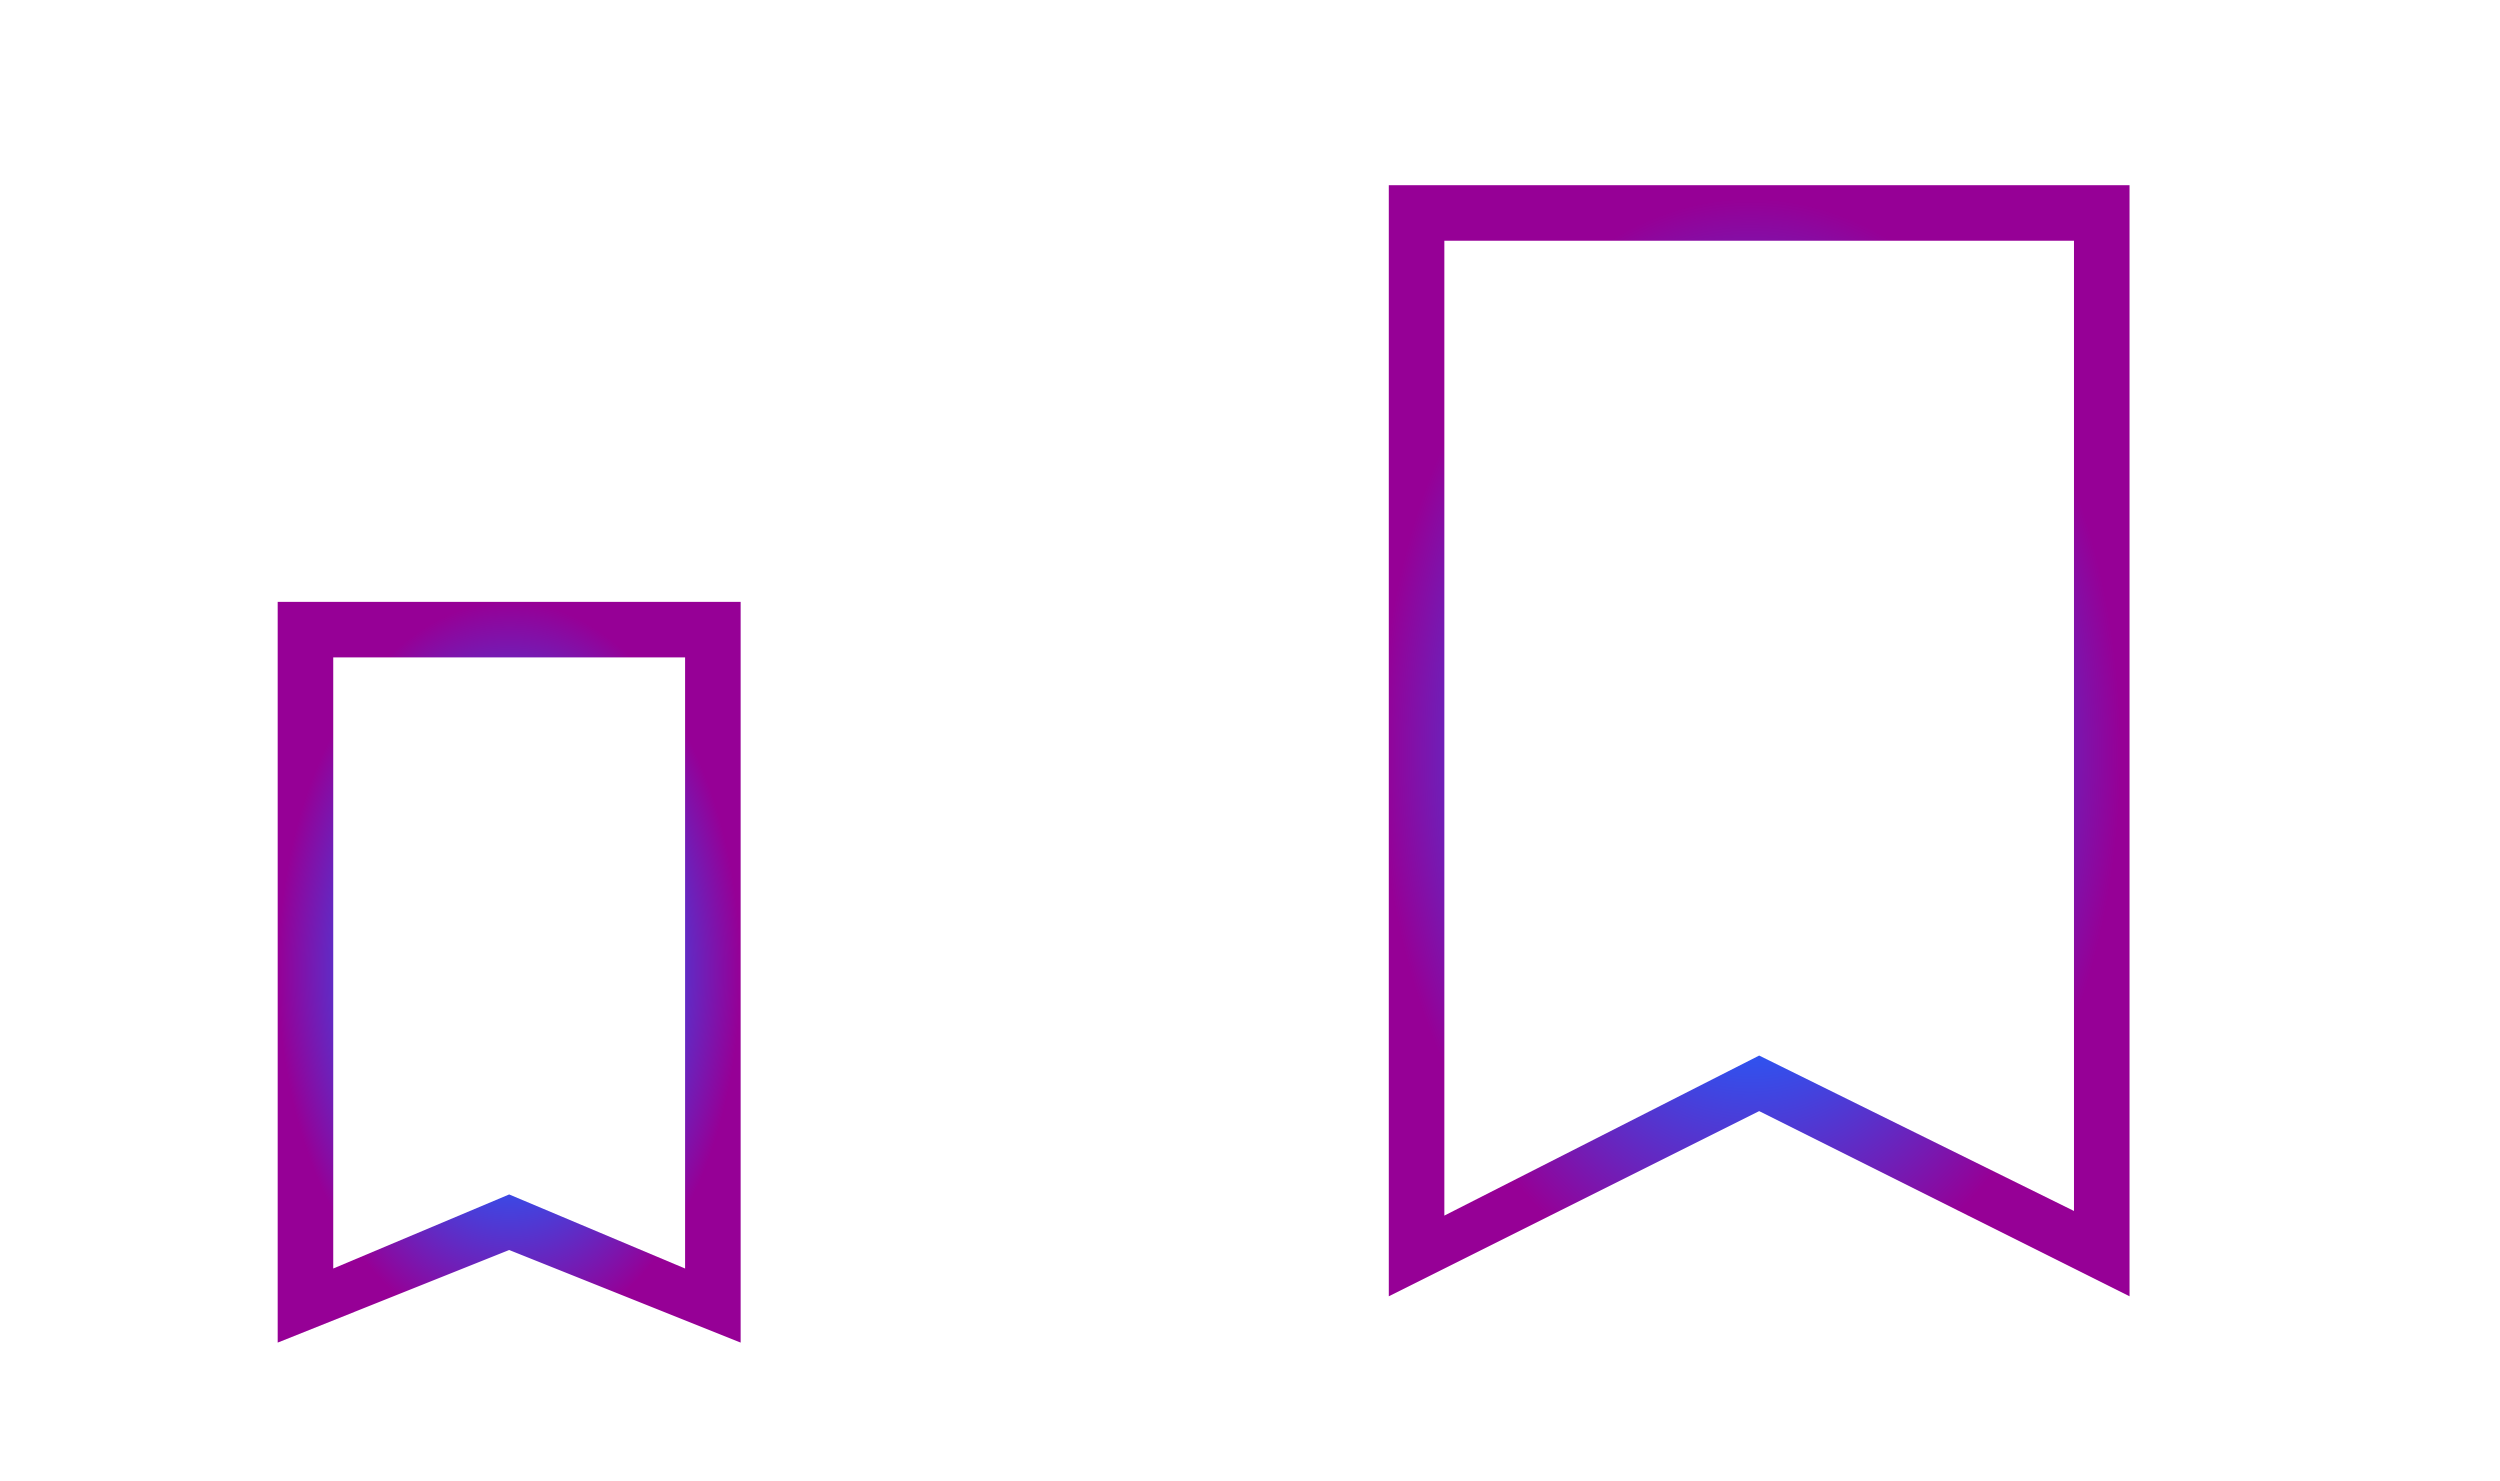<?xml version="1.0" encoding="UTF-8" standalone="no"?>
<svg
   xmlns:dc="http://purl.org/dc/elements/1.1/"
   xmlns:cc="http://creativecommons.org/ns#"
   xmlns:rdf="http://www.w3.org/1999/02/22-rdf-syntax-ns#"
   xmlns:svg="http://www.w3.org/2000/svg"
   xmlns="http://www.w3.org/2000/svg"
   xmlns:xlink="http://www.w3.org/1999/xlink"
   xmlns:sodipodi="http://sodipodi.sourceforge.net/DTD/sodipodi-0.dtd"
   xmlns:inkscape="http://www.inkscape.org/namespaces/inkscape"
   width="54"
   height="32"
   id="svg3613"
   version="1.1"
   sodipodi:docname="bookmarks.svg"
   inkscape:version="0.92.4 (5da689c313, 2019-01-14)">
  <sodipodi:namedview
     pagecolor="#ffffff"
     bordercolor="#666666"
     borderopacity="1"
     objecttolerance="10"
     gridtolerance="10"
     guidetolerance="10"
     inkscape:pageopacity="0"
     inkscape:pageshadow="2"
     inkscape:window-width="1920"
     inkscape:window-height="1033"
     id="namedview12"
     showgrid="false"
     inkscape:zoom="10.497251"
     inkscape:cx="-15.614452"
     inkscape:cy="16.590041"
     inkscape:window-x="0"
     inkscape:window-y="0"
     inkscape:window-maximized="1"
     inkscape:current-layer="svg3613" />
  <defs
     id="defs3615">
    <linearGradient
       inkscape:collect="always"
       id="linearGradient837">
      <stop
         style="stop-color:#1d61ff;stop-opacity:1"
         offset="0"
         id="stop833" />
      <stop
         id="stop839"
         offset="0.461"
         style="stop-color:#1d61ff;stop-opacity:1" />
      <stop
         style="stop-color:#960096;stop-opacity:1"
         offset="1"
         id="stop835" />
    </linearGradient>
    <style
       type="text/css"
       id="current-color-scheme">
      .ColorScheme-Text {
        color:#31363b;
      }
      .ColorScheme-Background{
        color:#E9E8E8;
      }
      .ColorScheme-ViewText {
        color:#31363b;
      }
      .ColorScheme-ViewBackground{
        color:#ffffff;
      }
      .ColorScheme-ViewHover {
        color:#000000;
      }
      .ColorScheme-ViewFocus{
        color:#5a5a5a;
      }
      .ColorScheme-ButtonText {
        color:#31363b;
      }
      .ColorScheme-ButtonBackground{
        color:#E9E8E8;
      }
      .ColorScheme-ButtonHover {
        color:#1489ff;
      }
      .ColorScheme-ButtonFocus{
        color:#2B74C7;
      }
</style>
    <radialGradient
       inkscape:collect="always"
       xlink:href="#linearGradient837"
       id="radialGradient831"
       cx="436.524"
       cy="532.981"
       fx="436.524"
       fy="532.981"
       r="8"
       gradientTransform="matrix(1,0,0,1.5,0,-266.397)"
       gradientUnits="userSpaceOnUse" />
    <radialGradient
       inkscape:collect="always"
       xlink:href="#linearGradient837"
       id="radialGradient843"
       gradientUnits="userSpaceOnUse"
       gradientTransform="matrix(1,0,0,1.6,0,-322.676)"
       cx="431.714"
       cy="537.791"
       fx="431.714"
       fy="537.791"
       r="5" />
  </defs>
  <g
     transform="matrix(1,0,0,1,-420.716,-516.791)"
     id="22-22-bookmarks">
    <rect
       style="opacity:0.01;fill:#000000;fill-opacity:0.004;stroke:none"
       id="rect3028"
       width="22"
       height="22"
       x="-7.1556997e-08"
       y="2"
       transform="matrix(1,0,0,1,420.714,524.791)" />
    <path
       style="color:#31363b;fill:url(#radialGradient843);fill-opacity:1.0;stroke:none"
       d="m 426.714,529.791 v 1 14 1 l 5,-2 5,2 v -1 -14 -1 h -10 m 1.2,1.2 h 7.6 v 13.2 l -3.8,-1.6 -3.8,1.6 v -13.1"
       id="rect4298"
       class="ColorScheme-Text"
       inkscape:connector-curvature="0"
       sodipodi:nodetypes="cccccccccccccccc" />
  </g>
  <g
     transform="matrix(1,0,0,1,-398.716,-516.791)"
     id="bookmarks">
    <rect
       style="opacity:0.01;fill:#000000;fill-opacity:0.004;stroke:none"
       id="rect2994"
       width="32"
       height="32"
       x="-7.1557004e-08"
       y="-8"
       transform="matrix(1,0,0,1,420.714,524.791)" />
    <path
       style="color:#31363b;fill:url(#radialGradient831);fill-opacity:1;stroke:none"
       d="m 428.714,520.791 v 24 l 8,-4 8,4 v -24 z m 1.2,1.2 h 13.6 v 20.957 l -6.8,-3.357 -6.8,3.457 z"
       id="path2996"
       class="ColorScheme-Text"
       inkscape:connector-curvature="0"
       sodipodi:nodetypes="cccccccccccc" />
  </g>
</svg>
